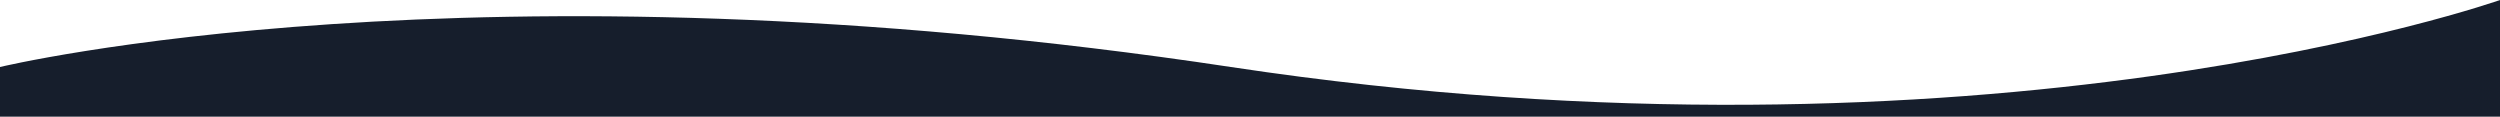 <svg xmlns="http://www.w3.org/2000/svg" width="1922.121" height="89.697" viewBox="0 0 1922.121 89.697"><path d="M1990,1284.848s364.545-87.879,946.364,0,975.758-51.515,975.758-51.515v89.7H1990Z" transform="translate(-1990 -1233.333)" fill="#161e2c"/></svg>